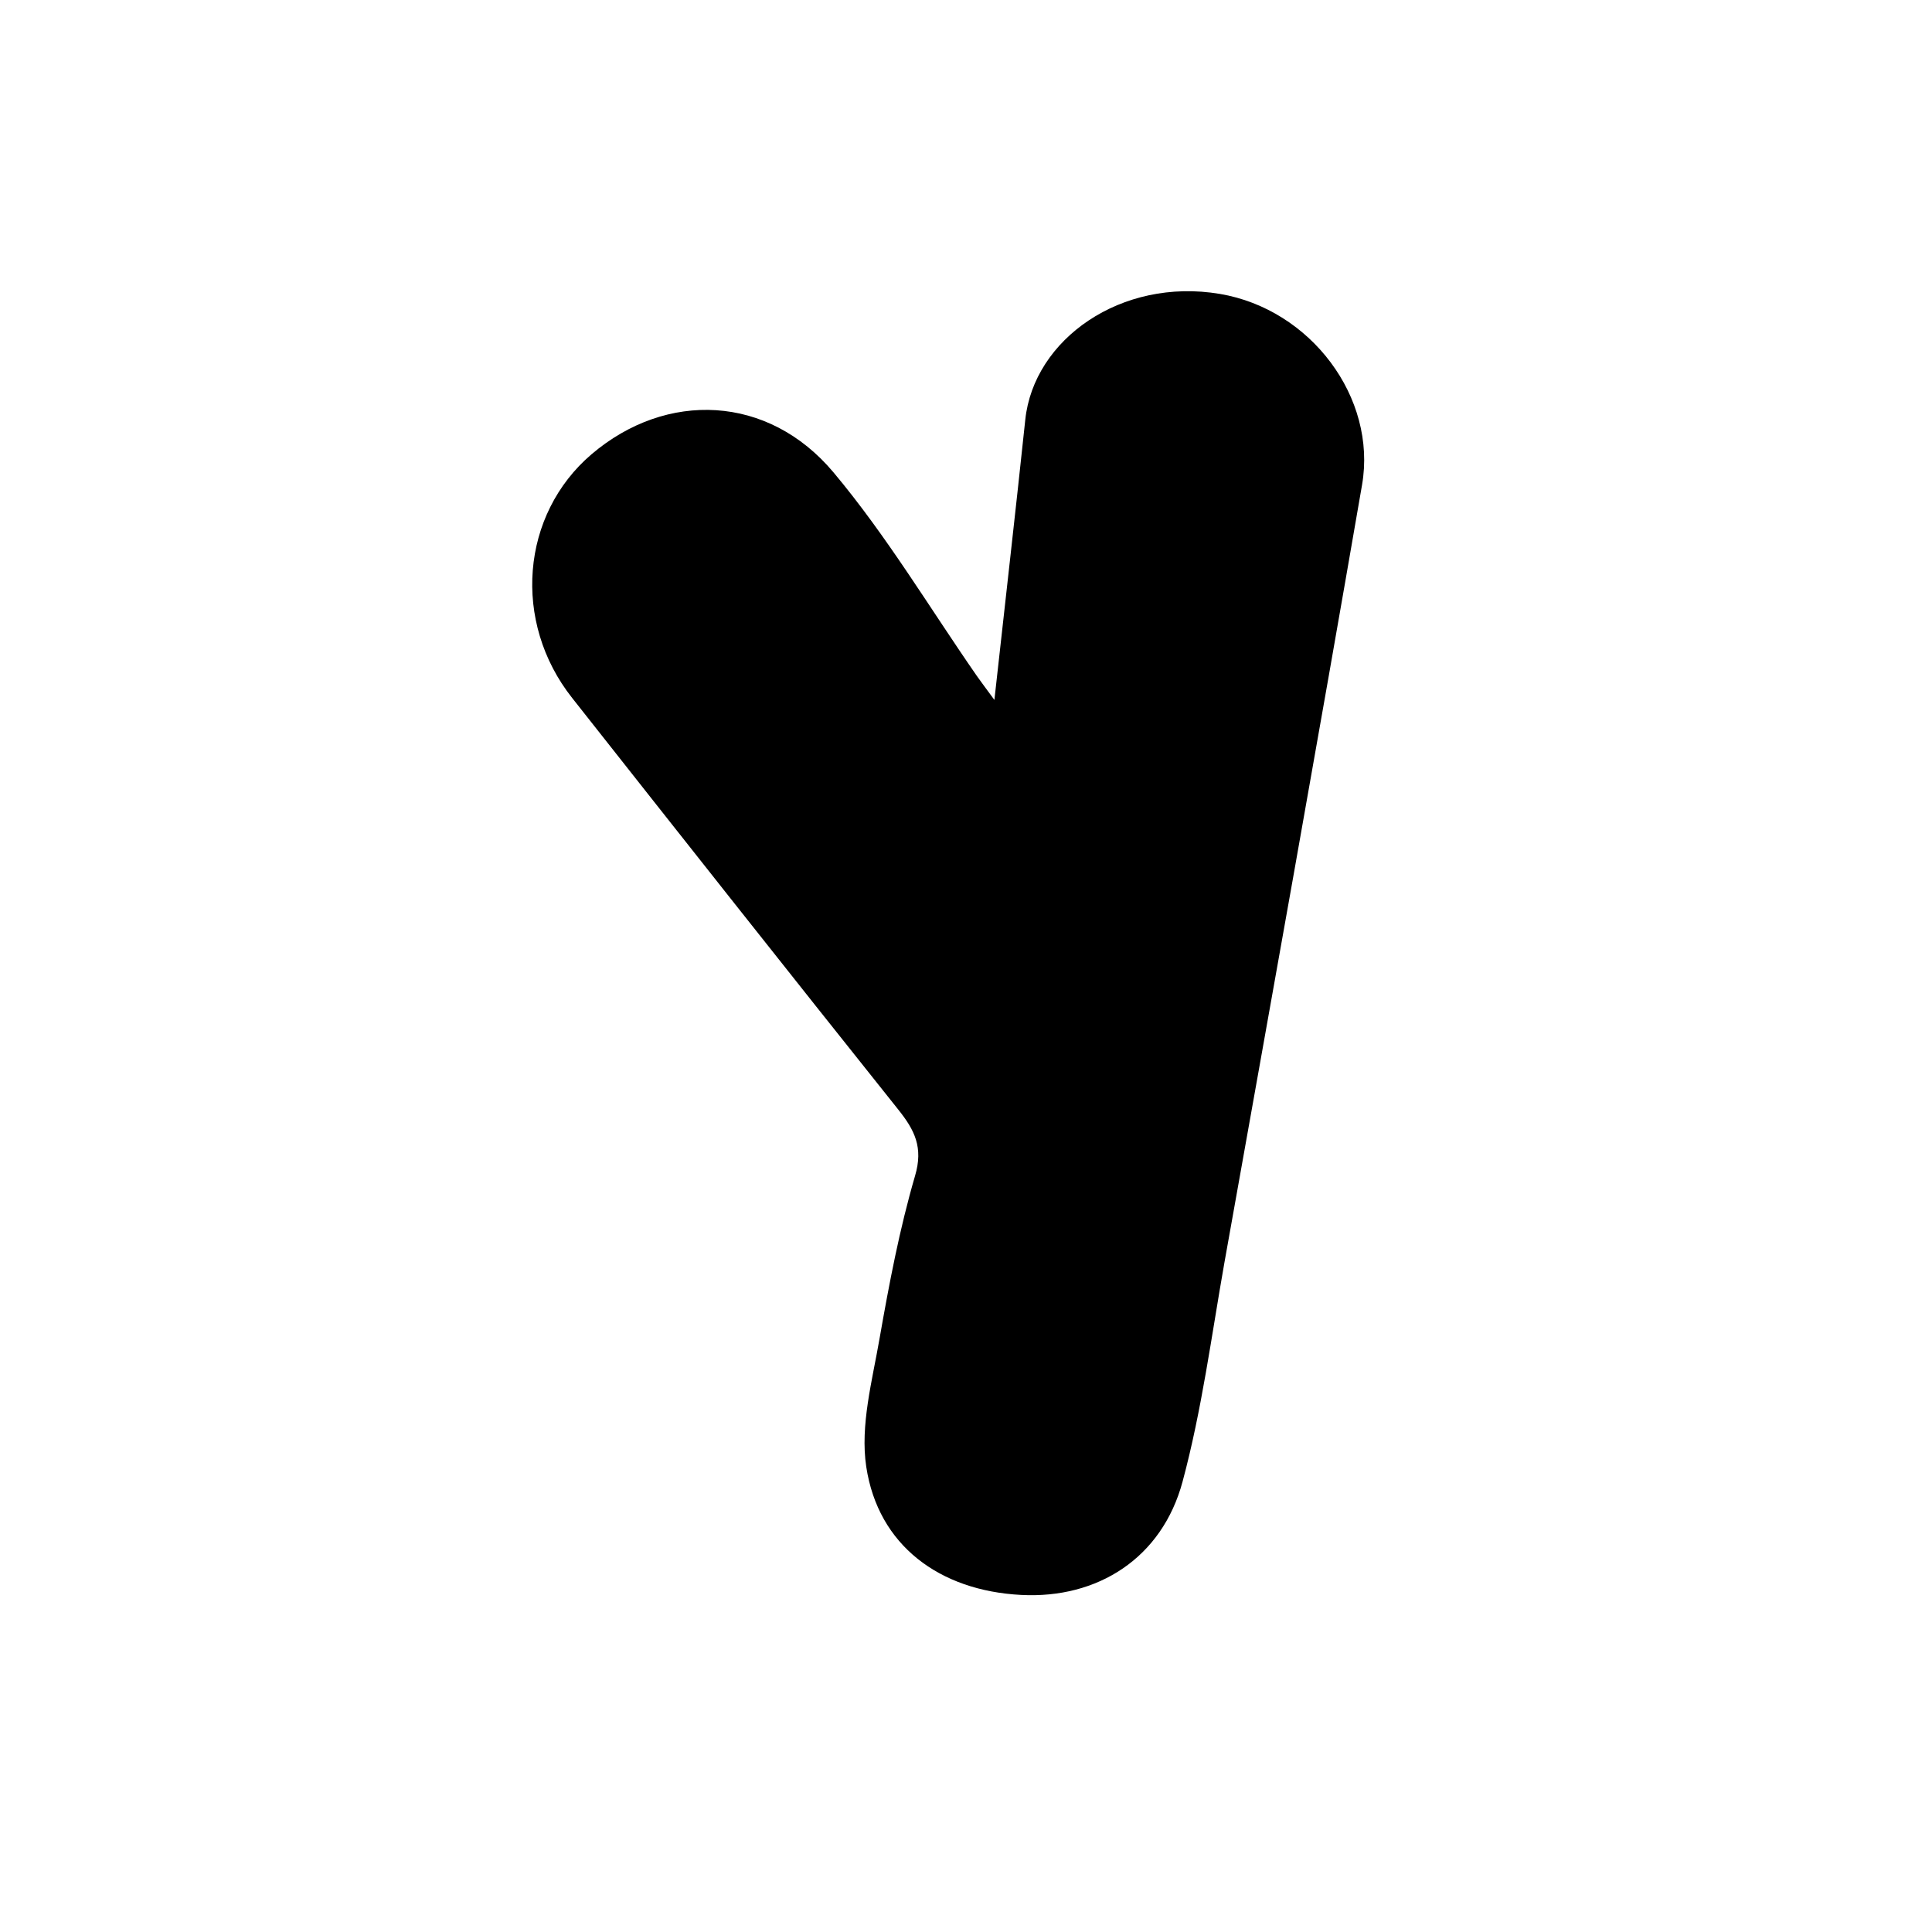 <svg xmlns="http://www.w3.org/2000/svg" width="32" height="32"><path fill-rule="evenodd" clip-rule="evenodd" d="M16.47 11.596c.18-1.63.353-3.137.512-4.645.14-1.33 1.586-2.358 3.223-2.083 1.504.254 2.604 1.717 2.355 3.162-.742 4.298-1.514 8.59-2.28 12.884-.214 1.21-.374 2.44-.692 3.623-.34 1.27-1.408 1.947-2.676 1.88-1.35-.07-2.367-.82-2.564-2.122-.104-.686.1-1.428.222-2.135.158-.902.33-1.807.586-2.684.14-.473-.008-.76-.278-1.098-1.808-2.266-3.605-4.54-5.4-6.816-.998-1.26-.852-3.04.322-4.04 1.237-1.052 2.923-.99 4.007.304.88 1.05 1.59 2.242 2.375 3.373.08.112.162.222.29.396z"/></svg>